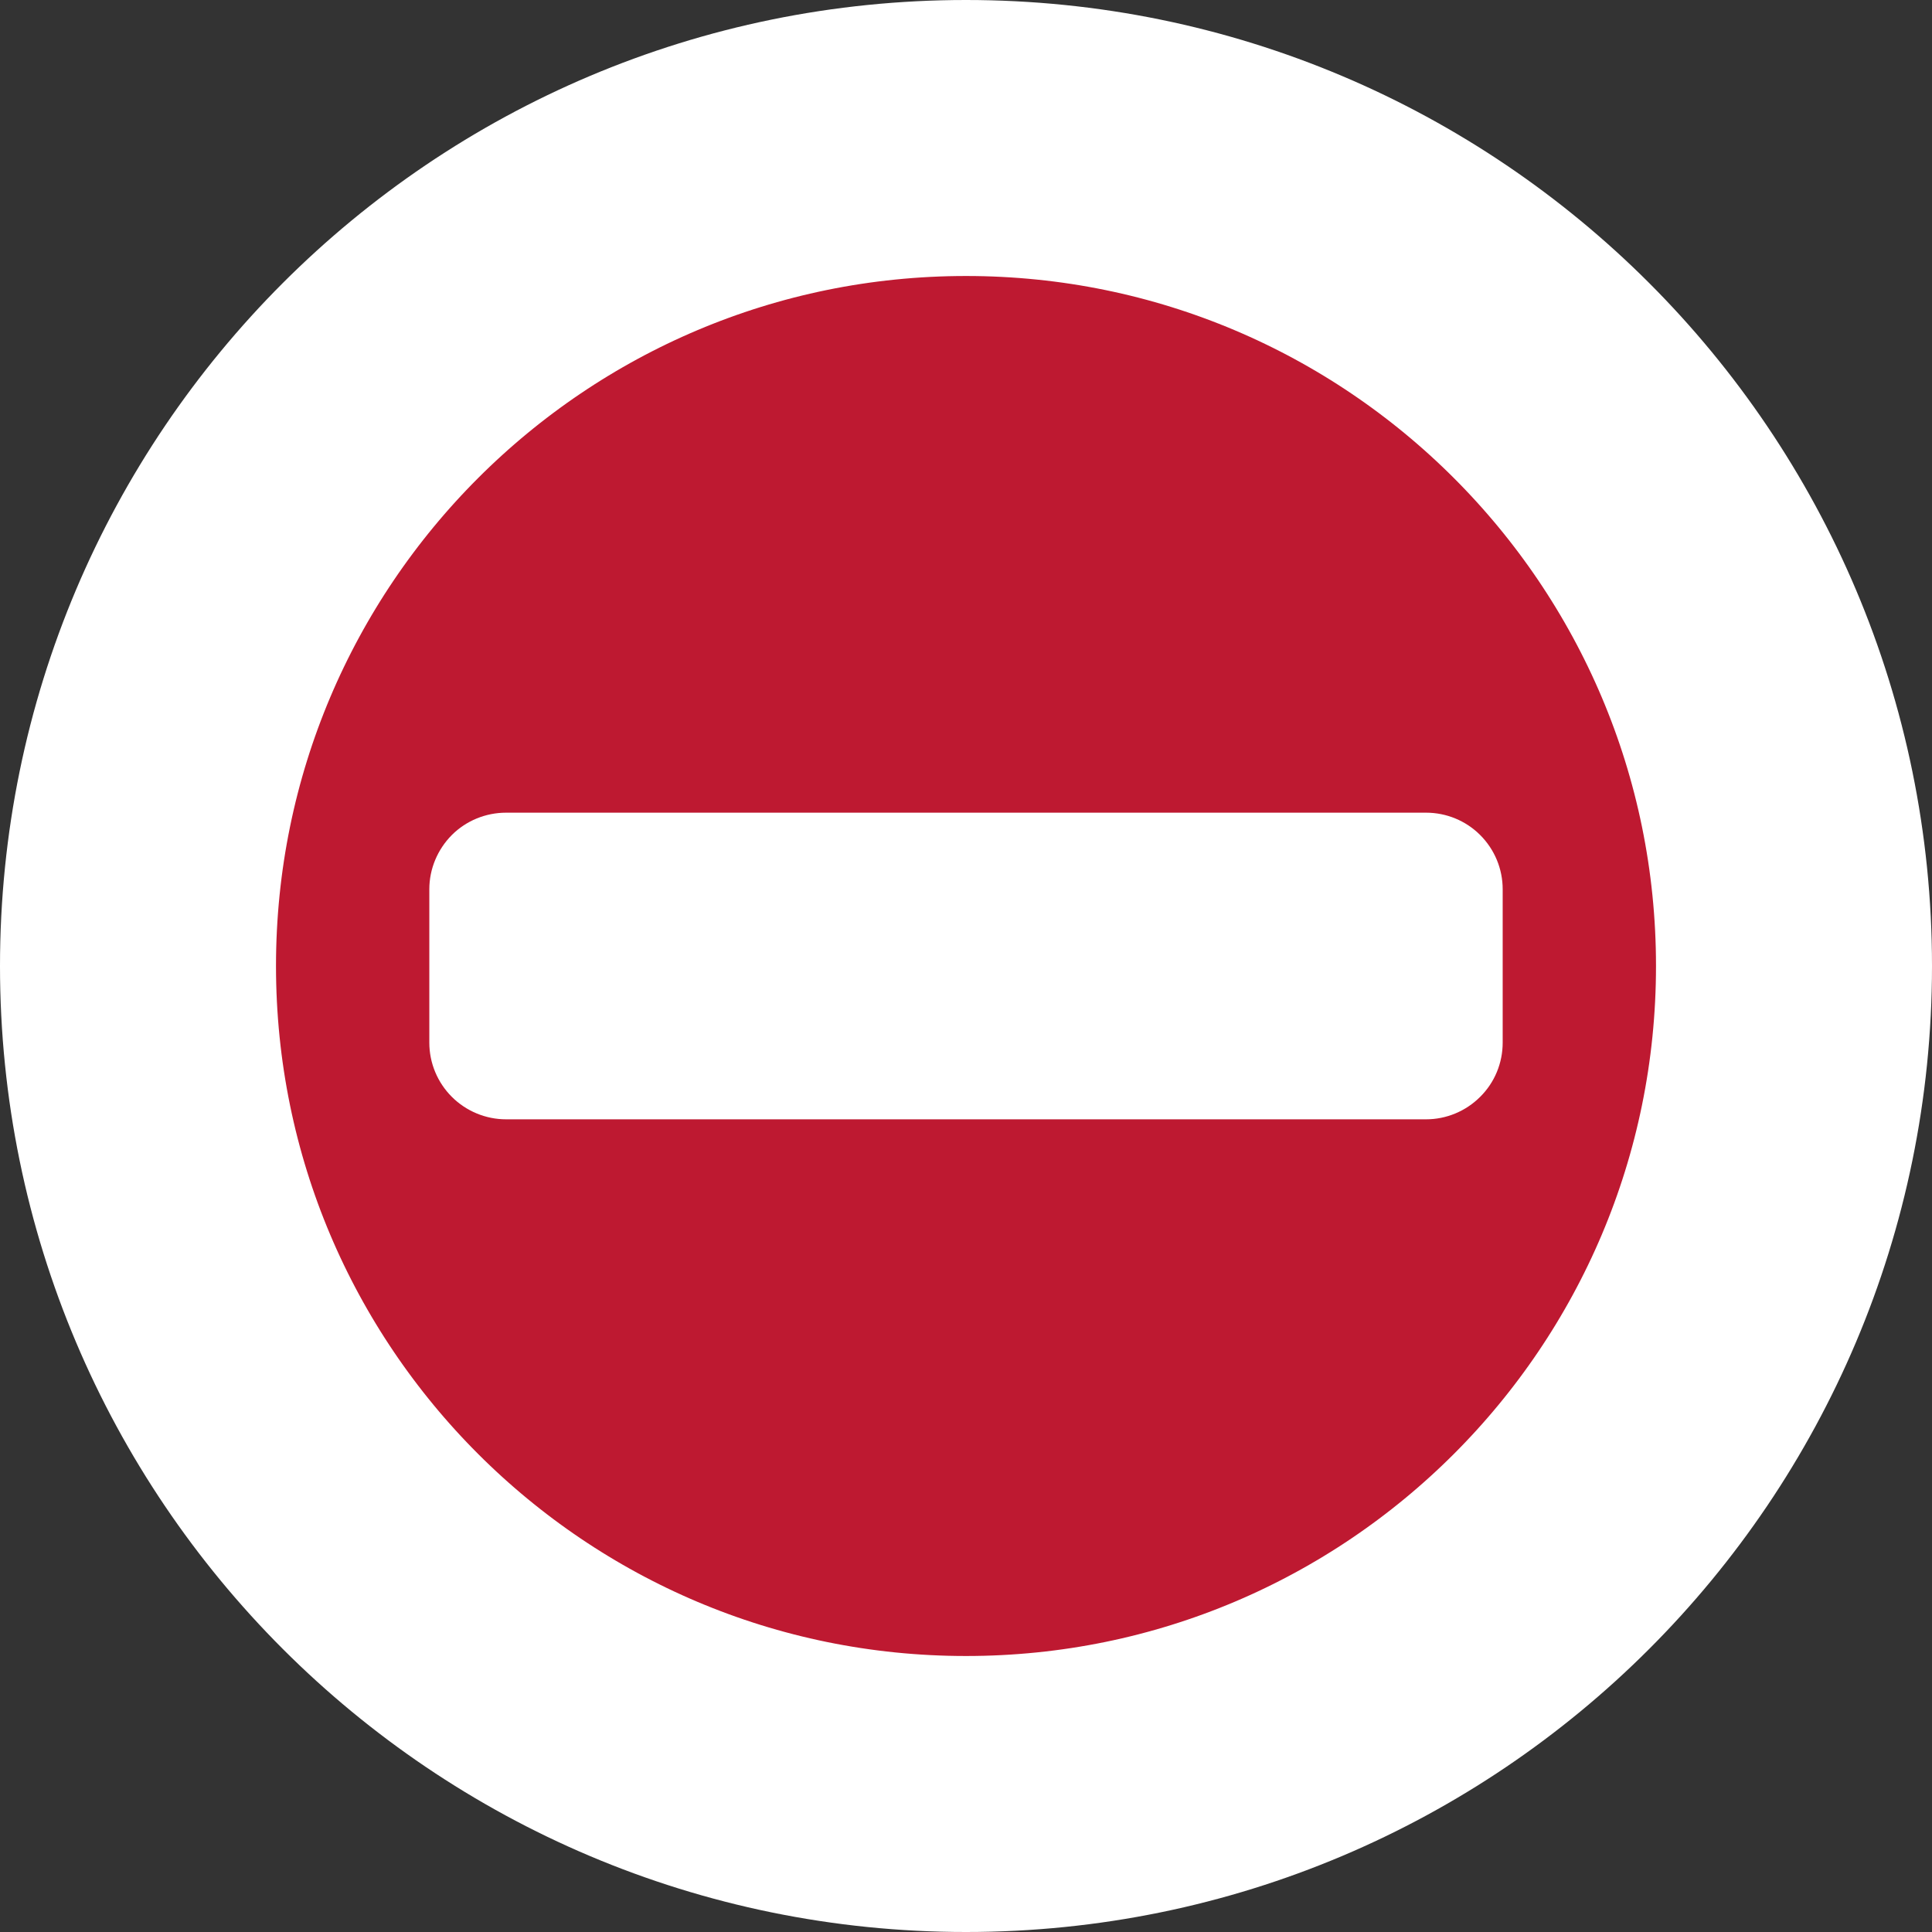 <svg width="14" height="14" viewBox="0 0 14 14" fill="none" xmlns="http://www.w3.org/2000/svg">
<rect x="0" y="0" width="14" height="14" fill="#333333" stroke="none"/>
<path d="M7 13C10.314 13 13 10.314 13 7C13 3.686 10.314 1 7 1C3.686 1 1 3.686 1 7C1 10.314 3.686 13 7 13Z" fill="#BE1931" stroke="white" stroke-width="2"/>
<path d="M10.889 7.555C10.889 7.703 10.831 7.844 10.726 7.948C10.622 8.052 10.481 8.111 10.334 8.111H3.667C3.52 8.111 3.378 8.052 3.274 7.948C3.17 7.844 3.111 7.703 3.111 7.555V6.444C3.111 6.297 3.17 6.156 3.274 6.051C3.378 5.947 3.52 5.889 3.667 5.889H10.334C10.481 5.889 10.622 5.947 10.726 6.051C10.831 6.156 10.889 6.297 10.889 6.444V7.555Z" fill="white"/>
</svg>
